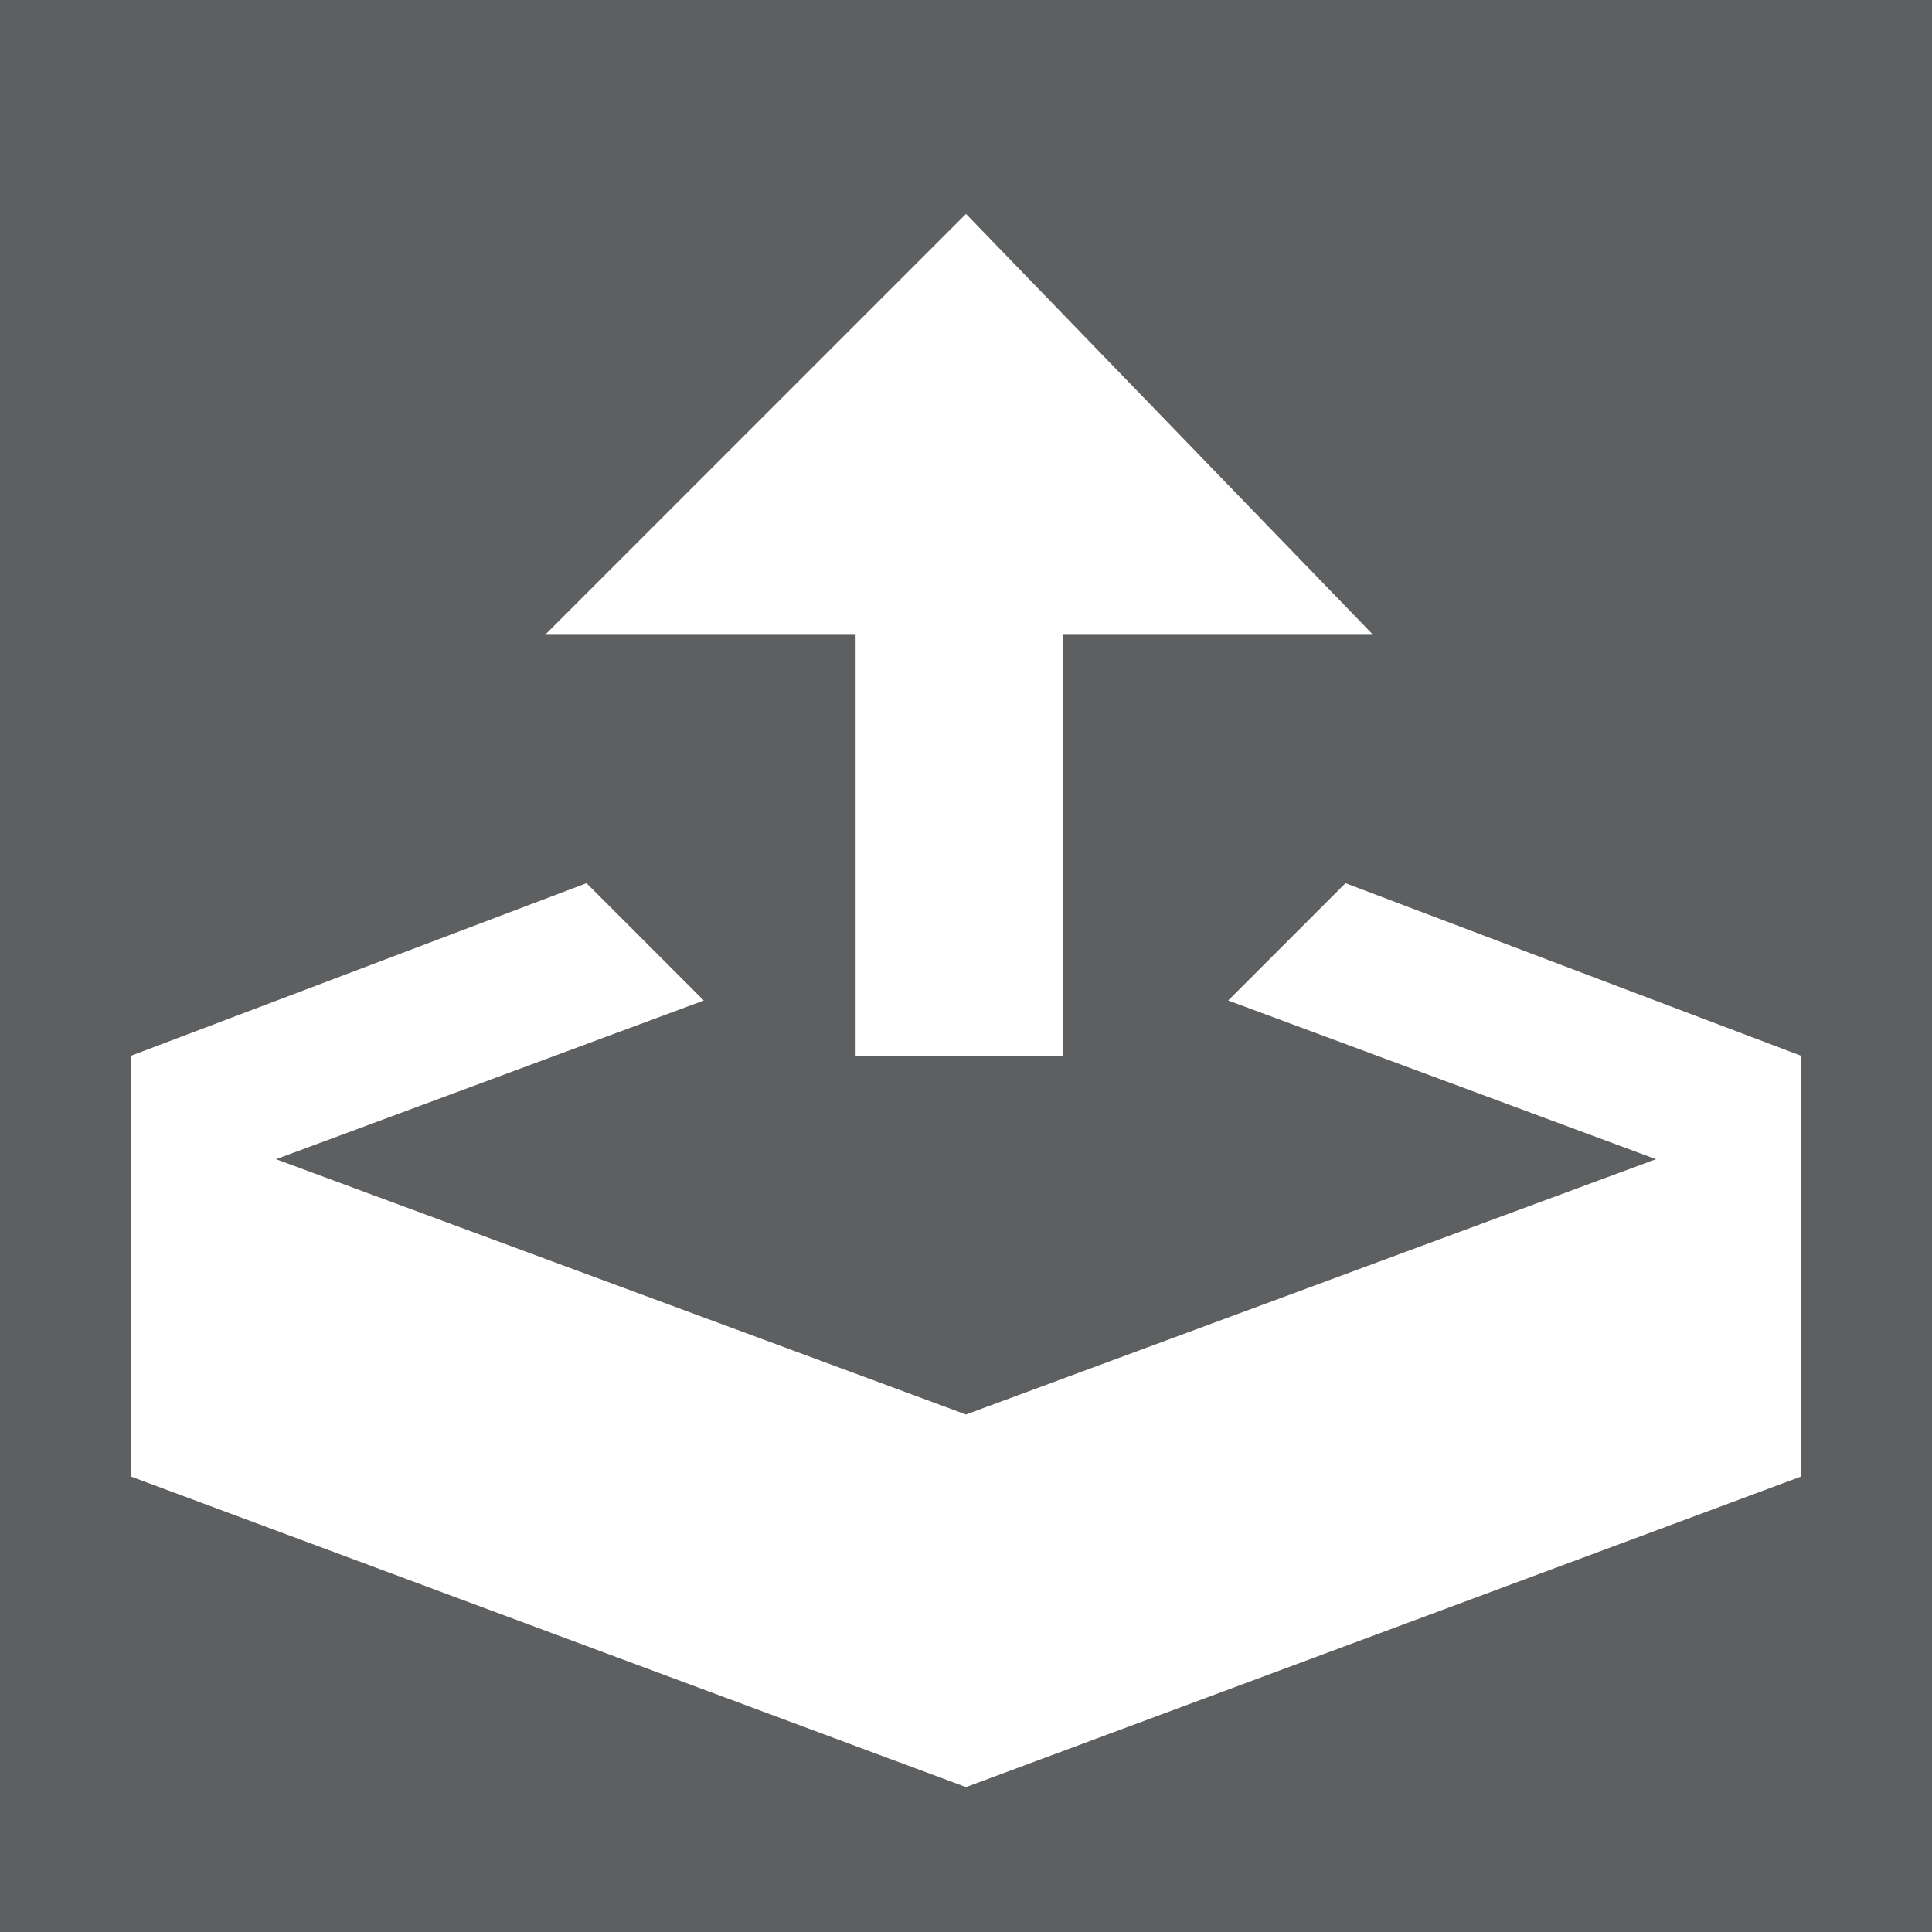 <?xml version="1.0" encoding="utf-8"?>
<!-- Generator: Adobe Illustrator 20.1.0, SVG Export Plug-In . SVG Version: 6.00 Build 0)  -->
<svg version="1.1" id="Laag_1" xmlns="http://www.w3.org/2000/svg" xmlns:xlink="http://www.w3.org/1999/xlink" x="0px" y="0px"
	 viewBox="0 0 28 28" style="enable-background:new 0 0 28 28;" xml:space="preserve">
<style type="text/css">
	.st0{fill:#5D5F60;}
	.st1{fill:#FFFFFF;}
</style>
<rect class="st0" width="28" height="28"/>
<path class="st1" d="M14,3.1L7.9,9.2h4.5v6.1h3V9.2h4.5L14,3.1z M19.5,12.8l-1.7,1.7l6.2,2.3l-10,3.7L4,16.8l6.2-2.3l-1.7-1.7
	l-6.6,2.5v6.1L14,25.9l12.1-4.5v-6.1L19.5,12.8z"/>
</svg>
